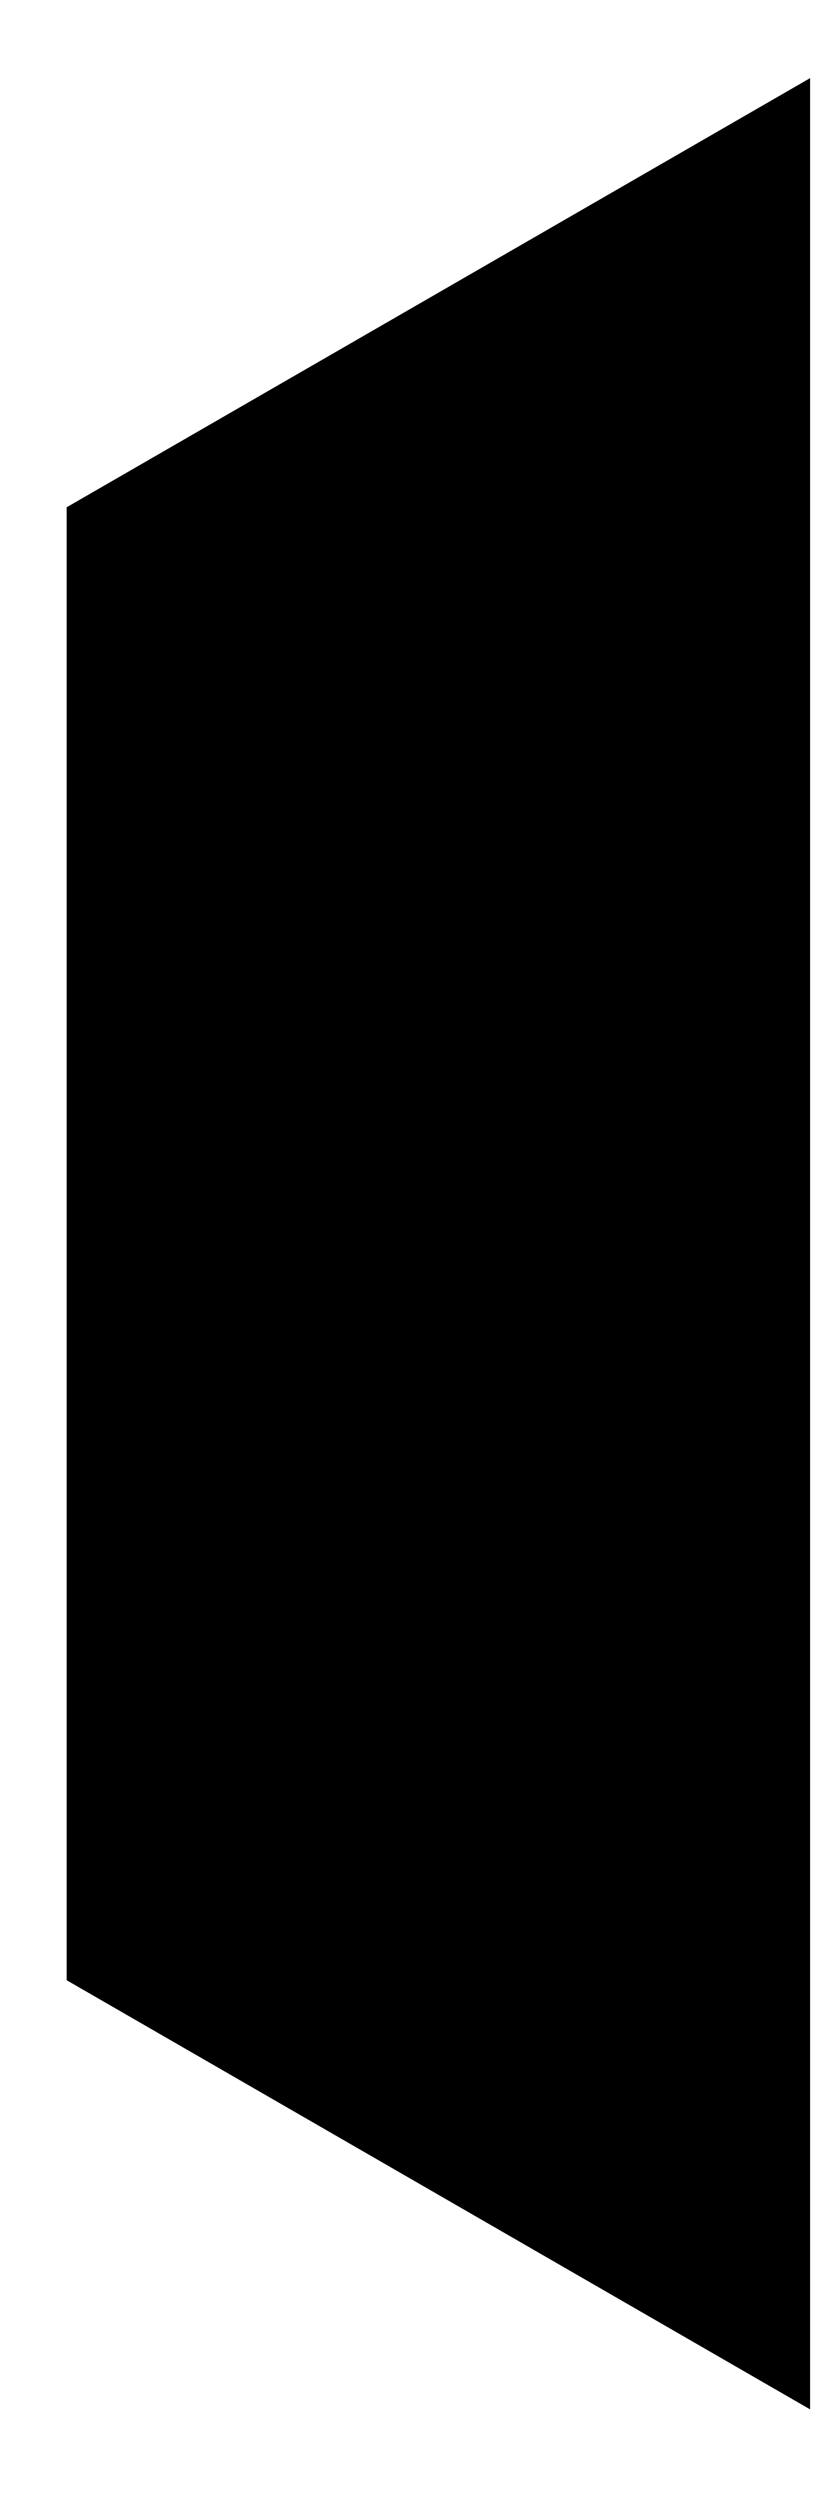 <?xml version="1.0" encoding="UTF-8" standalone="no"?><svg width='8' height='24' viewBox='0 0 8 24' fill='none' xmlns='http://www.w3.org/2000/svg'>
<path d='M7.78 23.13V0.75L0.64 4.87V19.01L7.78 23.13Z' fill='black'/>
</svg>
